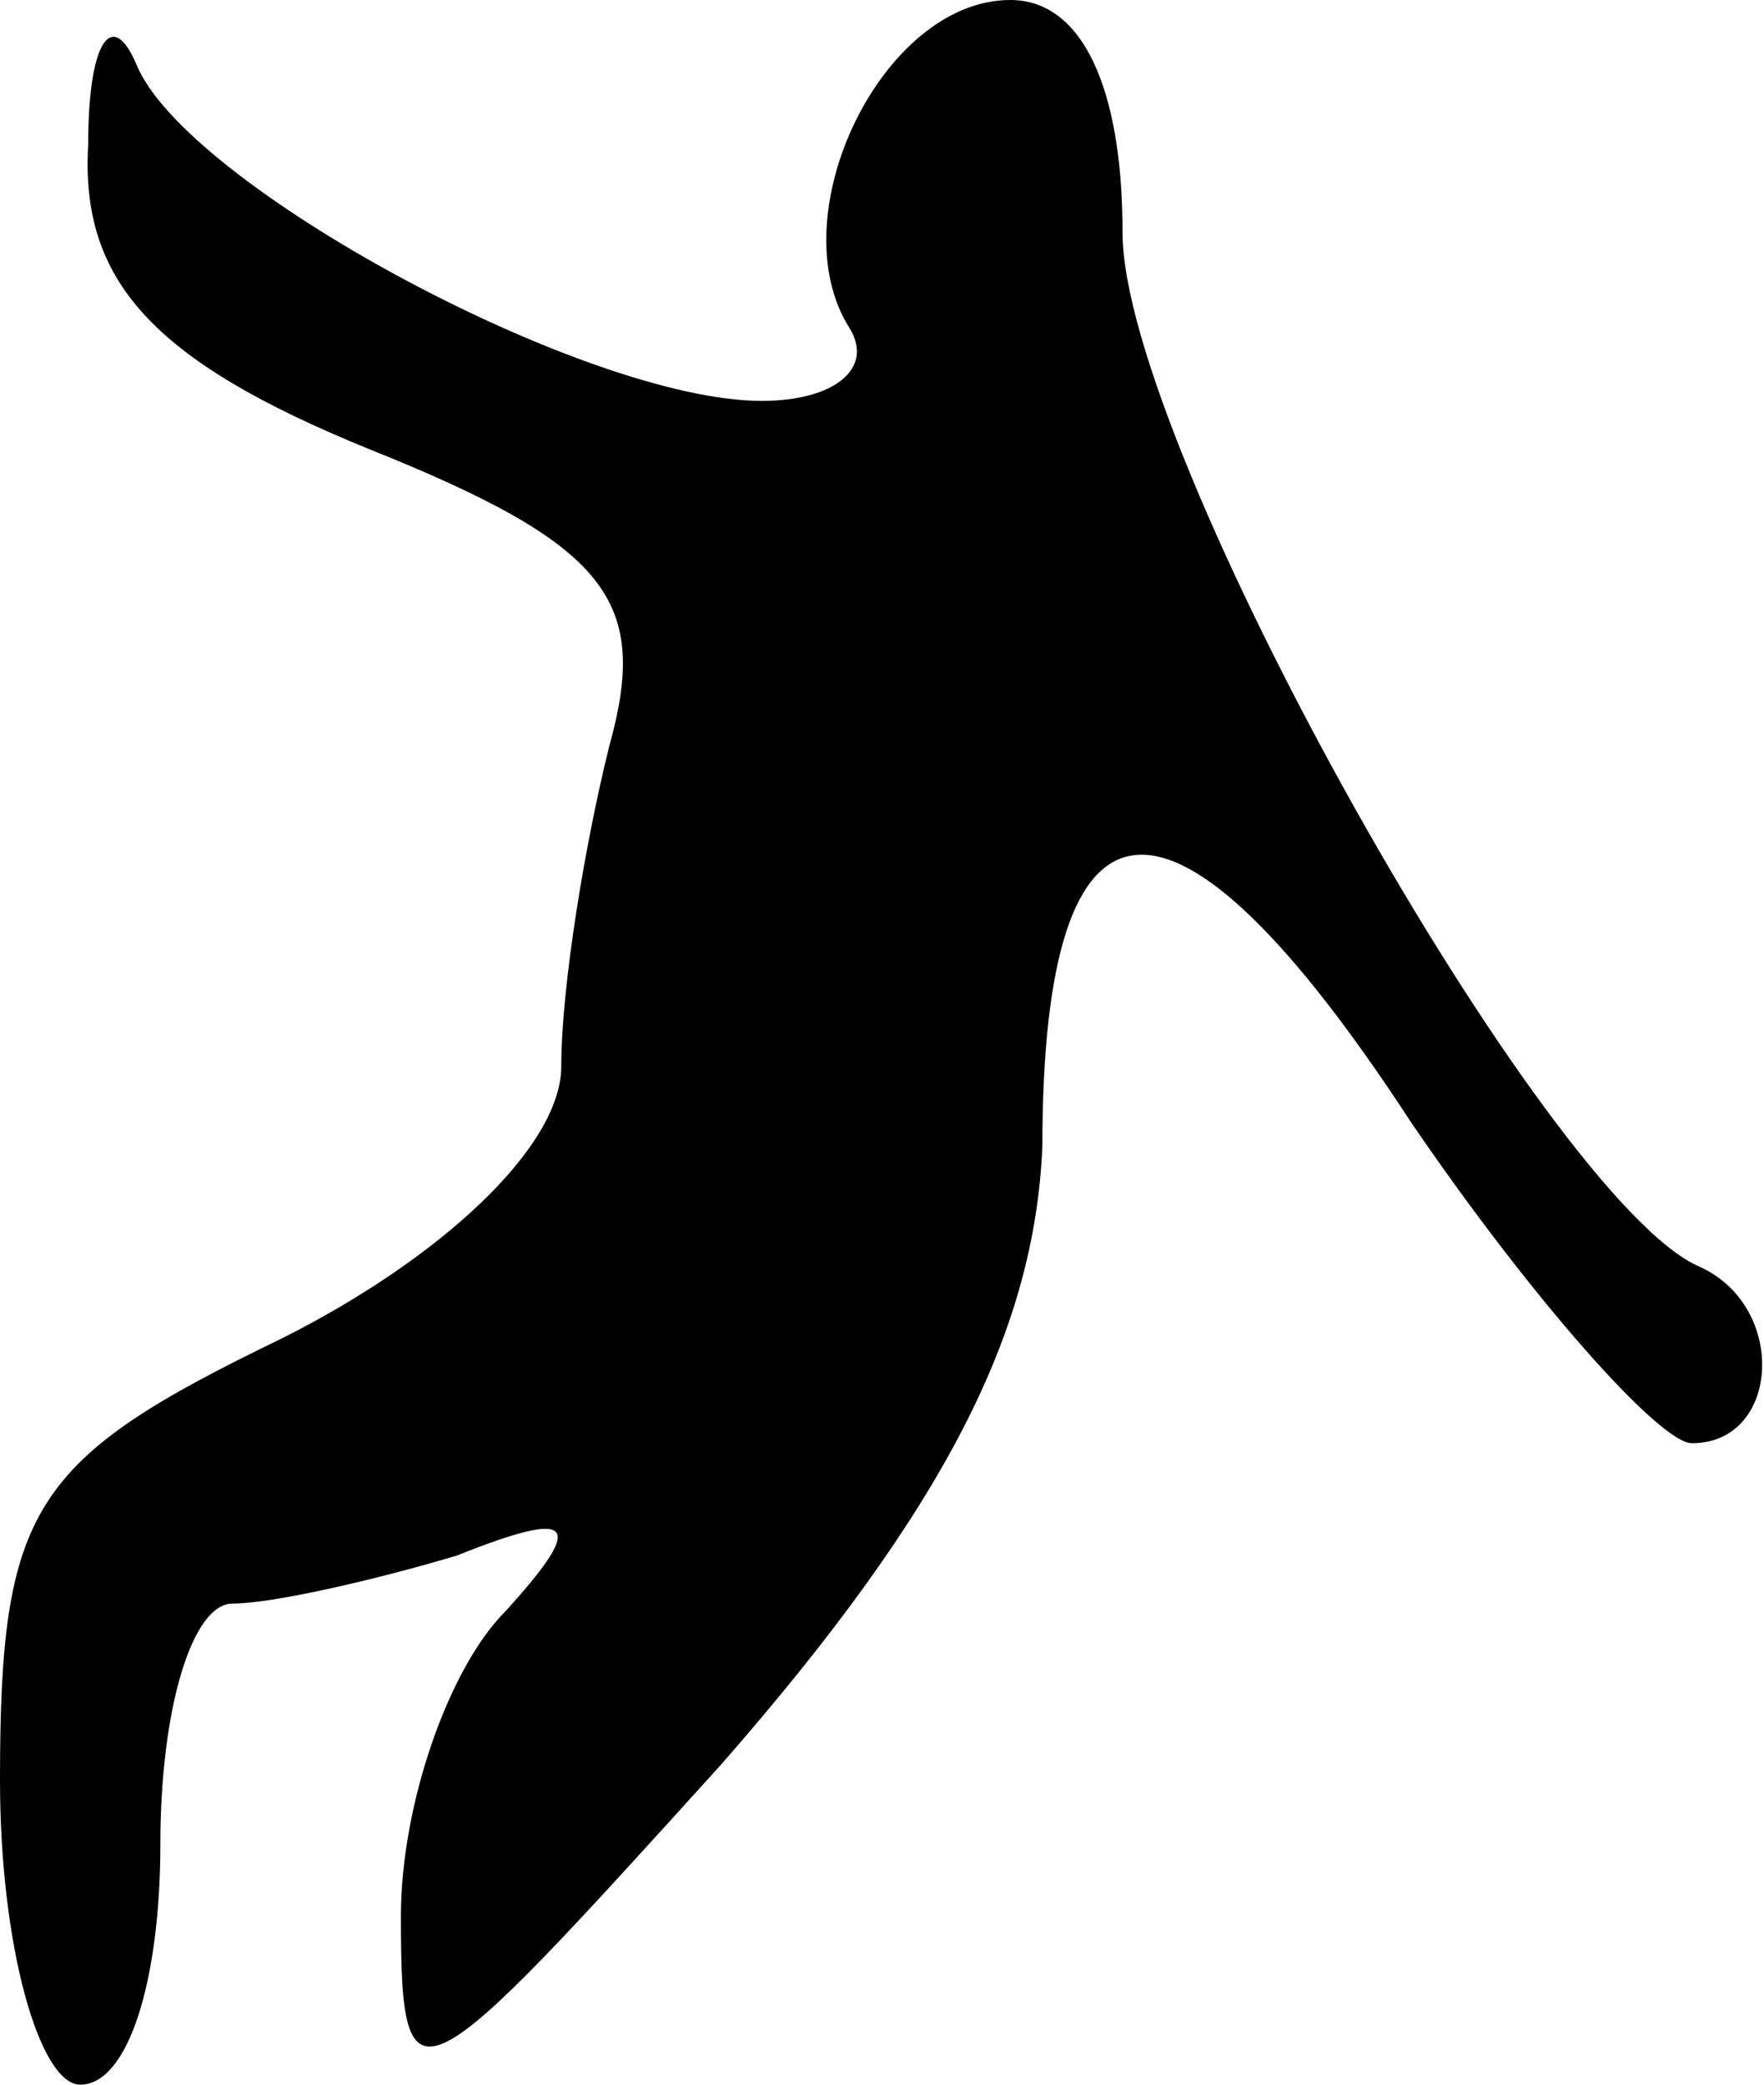 <?xml version="1.0" standalone="no"?>
<!DOCTYPE svg PUBLIC "-//W3C//DTD SVG 20010904//EN"
 "http://www.w3.org/TR/2001/REC-SVG-20010904/DTD/svg10.dtd">
<svg version="1.0" xmlns="http://www.w3.org/2000/svg"
 width="22pt" height="26pt" viewBox="0 0 22 26"
 preserveAspectRatio="xMidYMid meet">
<g transform="translate(0,26) scale(0.1,-0.1)"
fill="#000000" stroke="none">
<path fill="#000000" stroke="none" d="M11 242 c-1 -17 8 -27 35 -38 30 -12
35 -19 30 -37 -3 -12 -6 -30 -6 -40 0 -10 -15 -24 -35 -34 -31 -15 -35 -21
-35 -55 0 -21 5 -38 10 -38 6 0 10 13 10 30 0 17 4 30 9 30 5 0 18 3 28 6 15
6 16 4 6 -7 -7 -7 -13 -24 -13 -38 0 -25 2 -23 40 19 28 32 39 54 40 77 0 47
16 49 46 3 15 -22 31 -40 35 -40 11 0 12 17 1 22 -19 8 -72 102 -72 129 0 18
-5 29 -14 29 -16 0 -29 -27 -20 -41 3 -5 -2 -9 -11 -9 -22 0 -72 27 -78 42 -3
7 -6 3 -6 -10z"/>
</g>
</svg>
